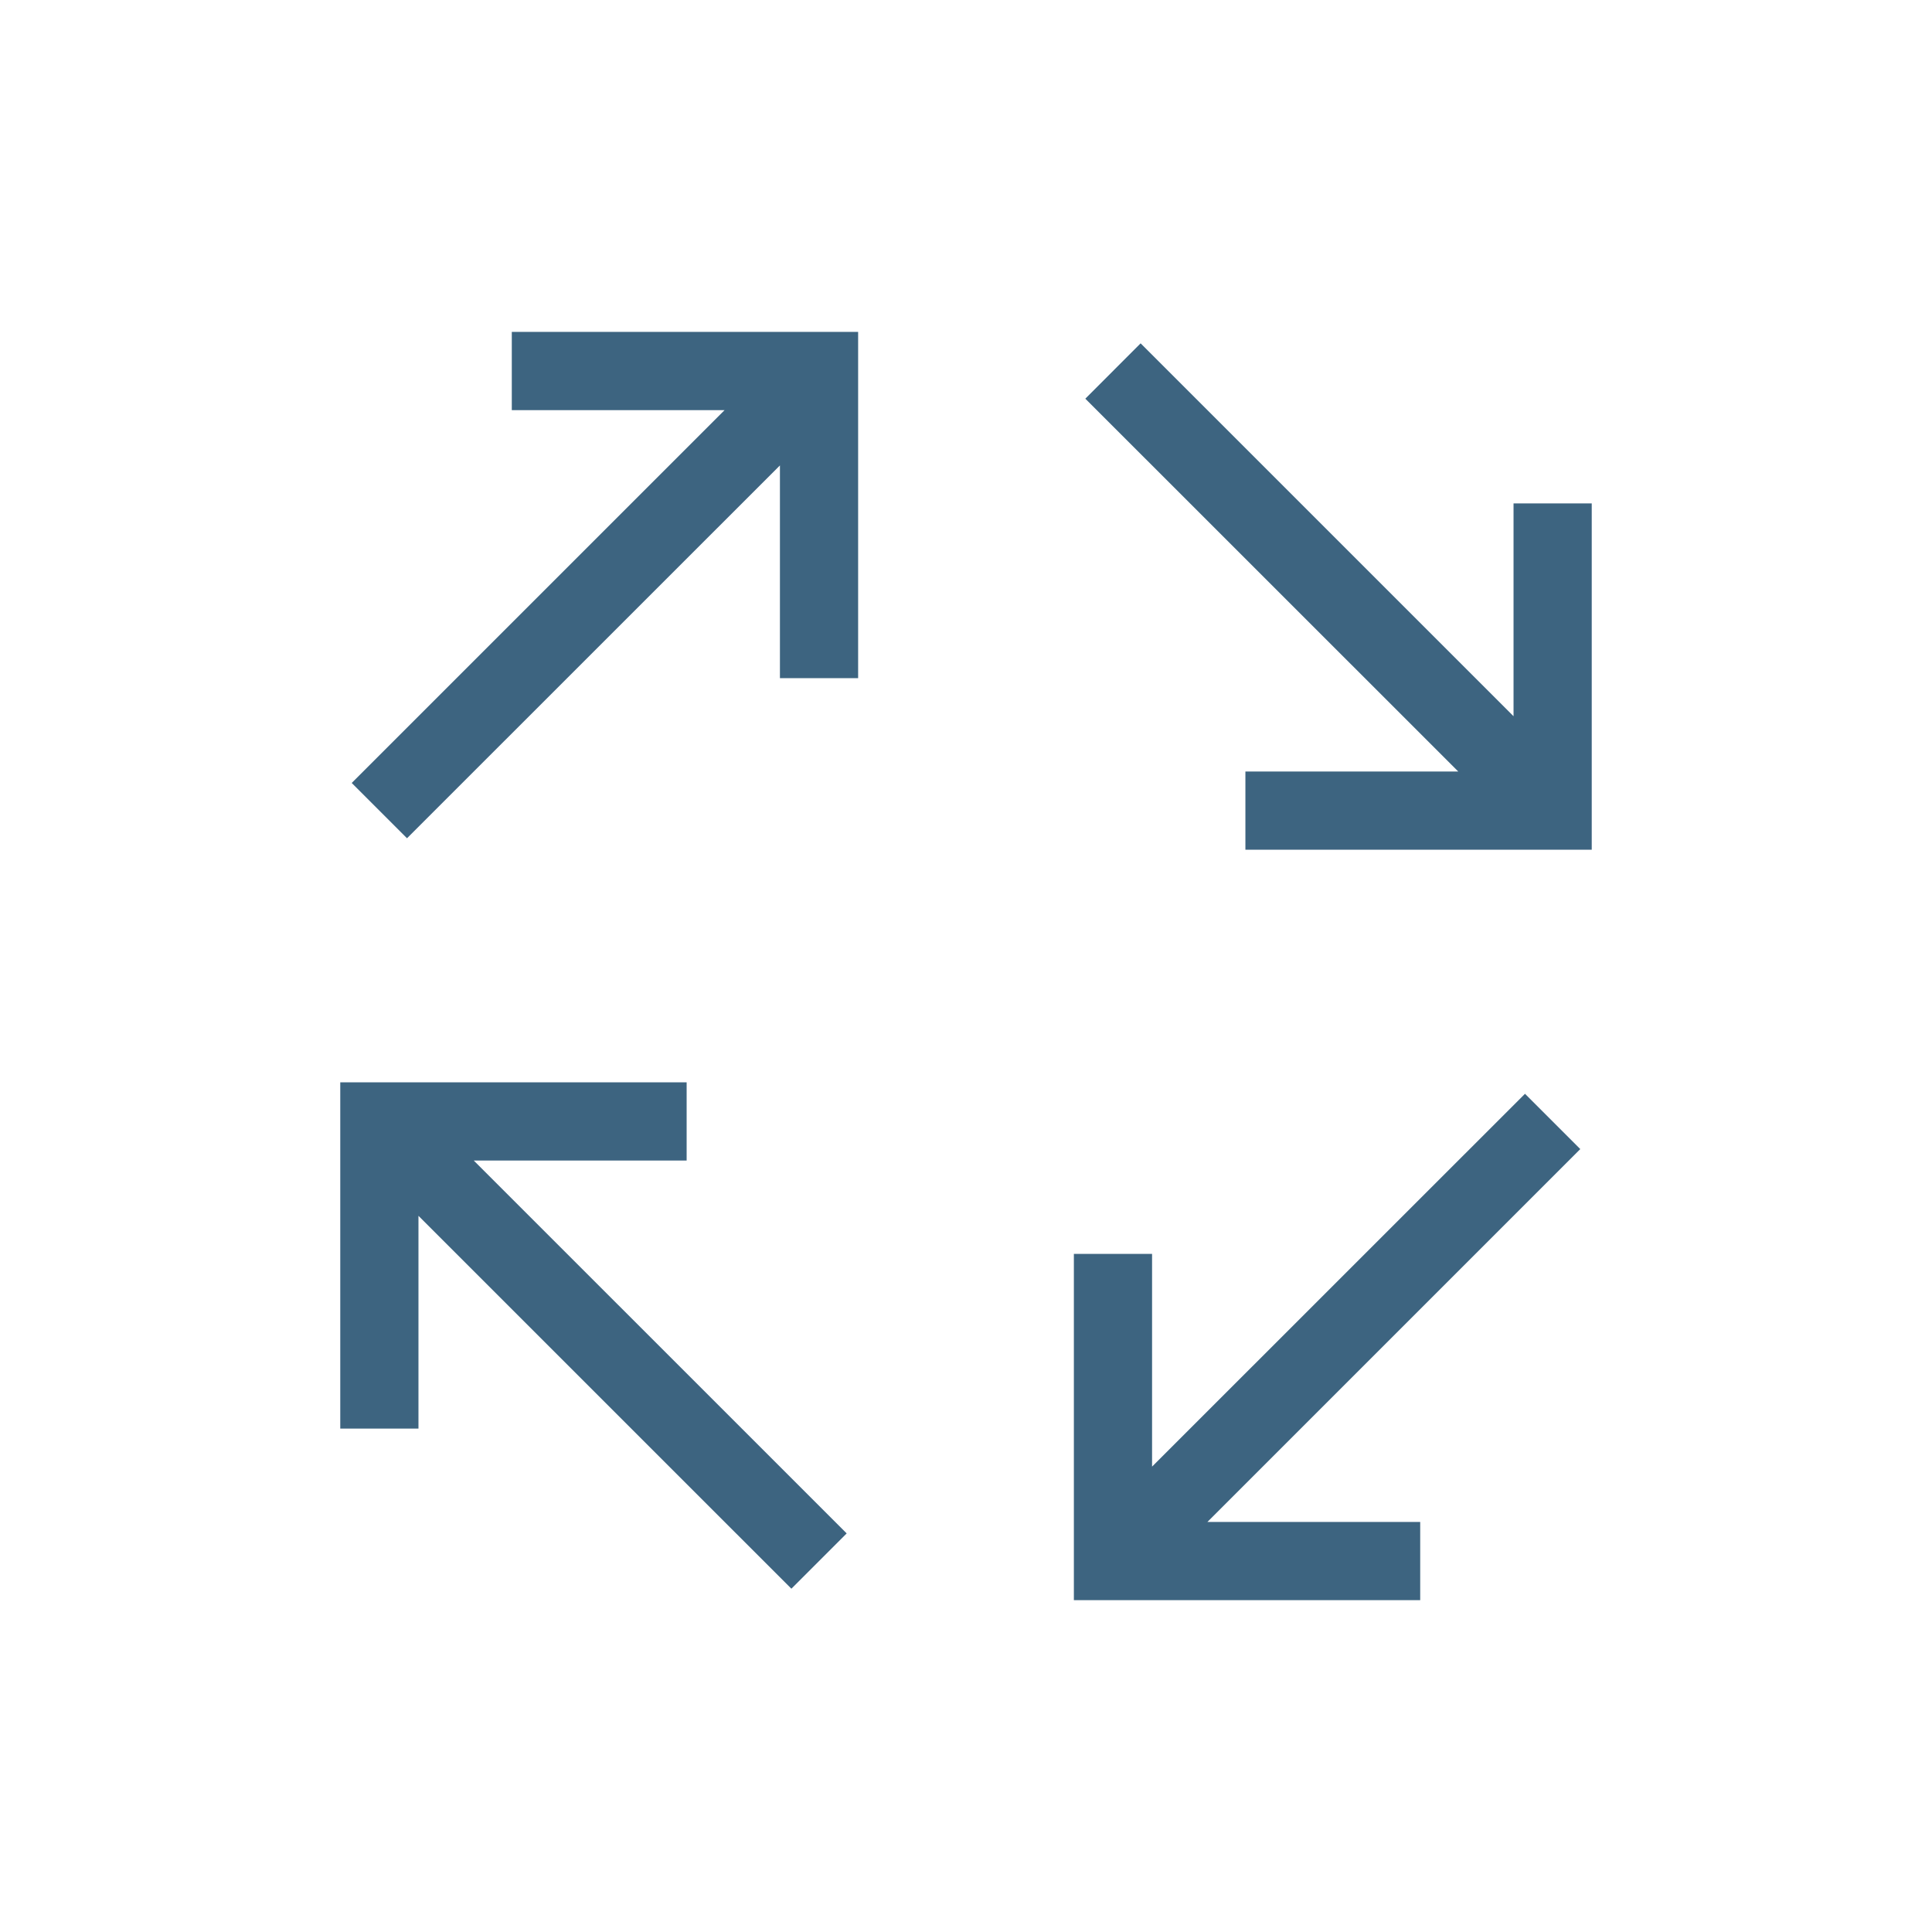 <?xml version="1.0" encoding="utf-8"?>
<!-- Generator: Adobe Illustrator 17.0.0, SVG Export Plug-In . SVG Version: 6.00 Build 0)  -->
<!DOCTYPE svg PUBLIC "-//W3C//DTD SVG 1.1//EN" "http://www.w3.org/Graphics/SVG/1.1/DTD/svg11.dtd">
<svg version="1.1" id="Layer_1" xmlns="http://www.w3.org/2000/svg" xmlns:xlink="http://www.w3.org/1999/xlink" x="0px" y="0px"
	 width="42px" height="42px" viewBox="0 0 42 42" enable-background="new 0 0 42 42" xml:space="preserve">
<g>
	<polygon fill="#3D6480" points="33.152,23.778 25.045,31.883 25.045,27.258 23.345,27.258 23.345,34.786 30.874,34.786 
		30.874,33.086 26.248,33.086 34.354,24.98 	"/>
	<polygon fill="#3D6480" points="14.927,25.229 14.927,23.529 7.397,23.529 7.397,31.057 9.097,31.057 9.097,26.431 17.204,34.537 
		18.406,33.335 10.299,25.229 	"/>
	<polygon fill="#3D6480" points="11.126,8.916 15.752,8.916 7.646,17.021 8.848,18.223 16.955,10.118 16.955,14.743 18.655,14.743 
		18.655,7.215 11.126,7.215 	"/>
	<polygon fill="#3D6480" points="32.903,10.943 32.903,15.57 24.796,7.464 23.594,8.667 31.701,16.772 27.074,16.772 27.074,18.472 
		34.603,18.472 34.603,10.943 	"/>
</g>
</svg>
